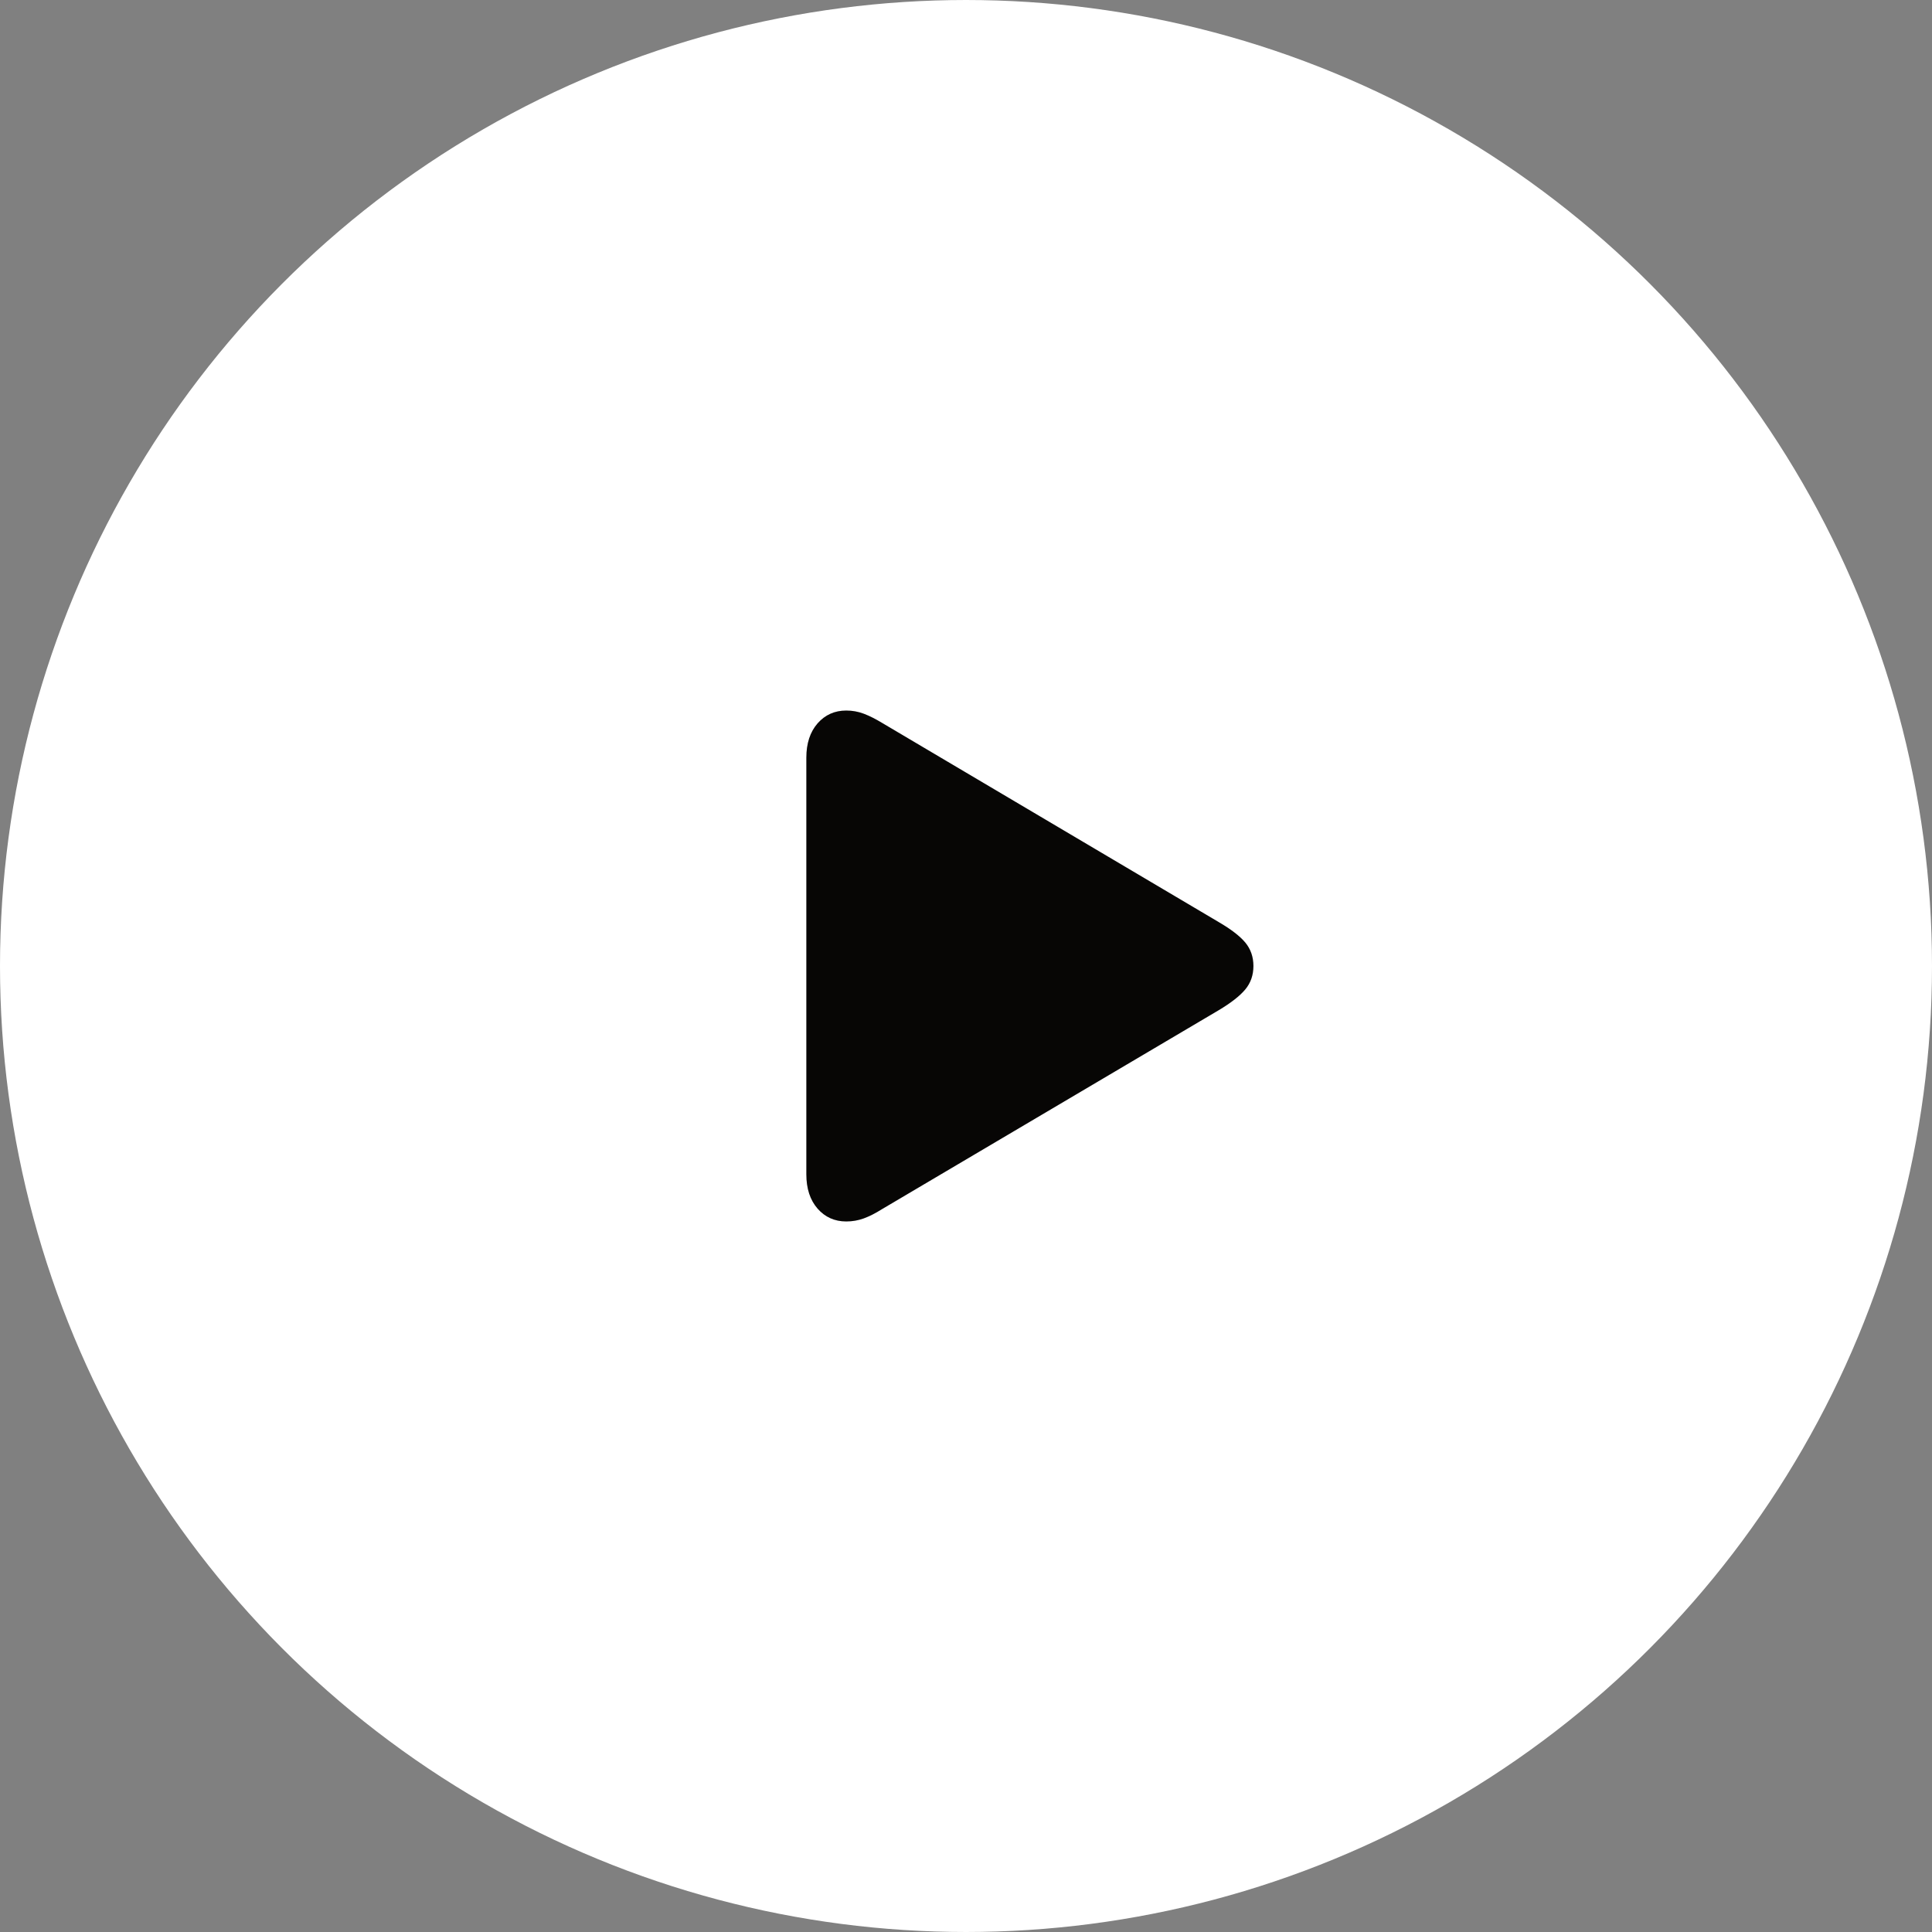 <?xml version="1.0" encoding="UTF-8"?> <svg xmlns="http://www.w3.org/2000/svg" width="48" height="48" viewBox="0 0 48 48" fill="none"><rect x="0" y="0" width="48" height="48" fill="#808080" stroke="none"/> <circle cx="24" cy="24" r="22.5" fill="white" stroke="white" stroke-width="3"></circle> <path d="M21.025 30.347C21.176 30.347 21.321 30.322 21.461 30.271C21.6 30.22 21.75 30.144 21.91 30.043L30.276 25.1C30.583 24.917 30.804 24.744 30.939 24.582C31.073 24.421 31.141 24.227 31.141 24C31.141 23.773 31.073 23.579 30.939 23.417C30.804 23.256 30.583 23.086 30.276 22.907L21.91 17.957C21.75 17.86 21.6 17.785 21.461 17.732C21.321 17.679 21.176 17.653 21.025 17.653C20.737 17.653 20.5 17.759 20.313 17.971C20.127 18.184 20.033 18.468 20.033 18.825V29.175C20.033 29.532 20.127 29.816 20.313 30.029C20.5 30.241 20.737 30.347 21.025 30.347V30.347Z" fill="#070605"></path> </svg> 